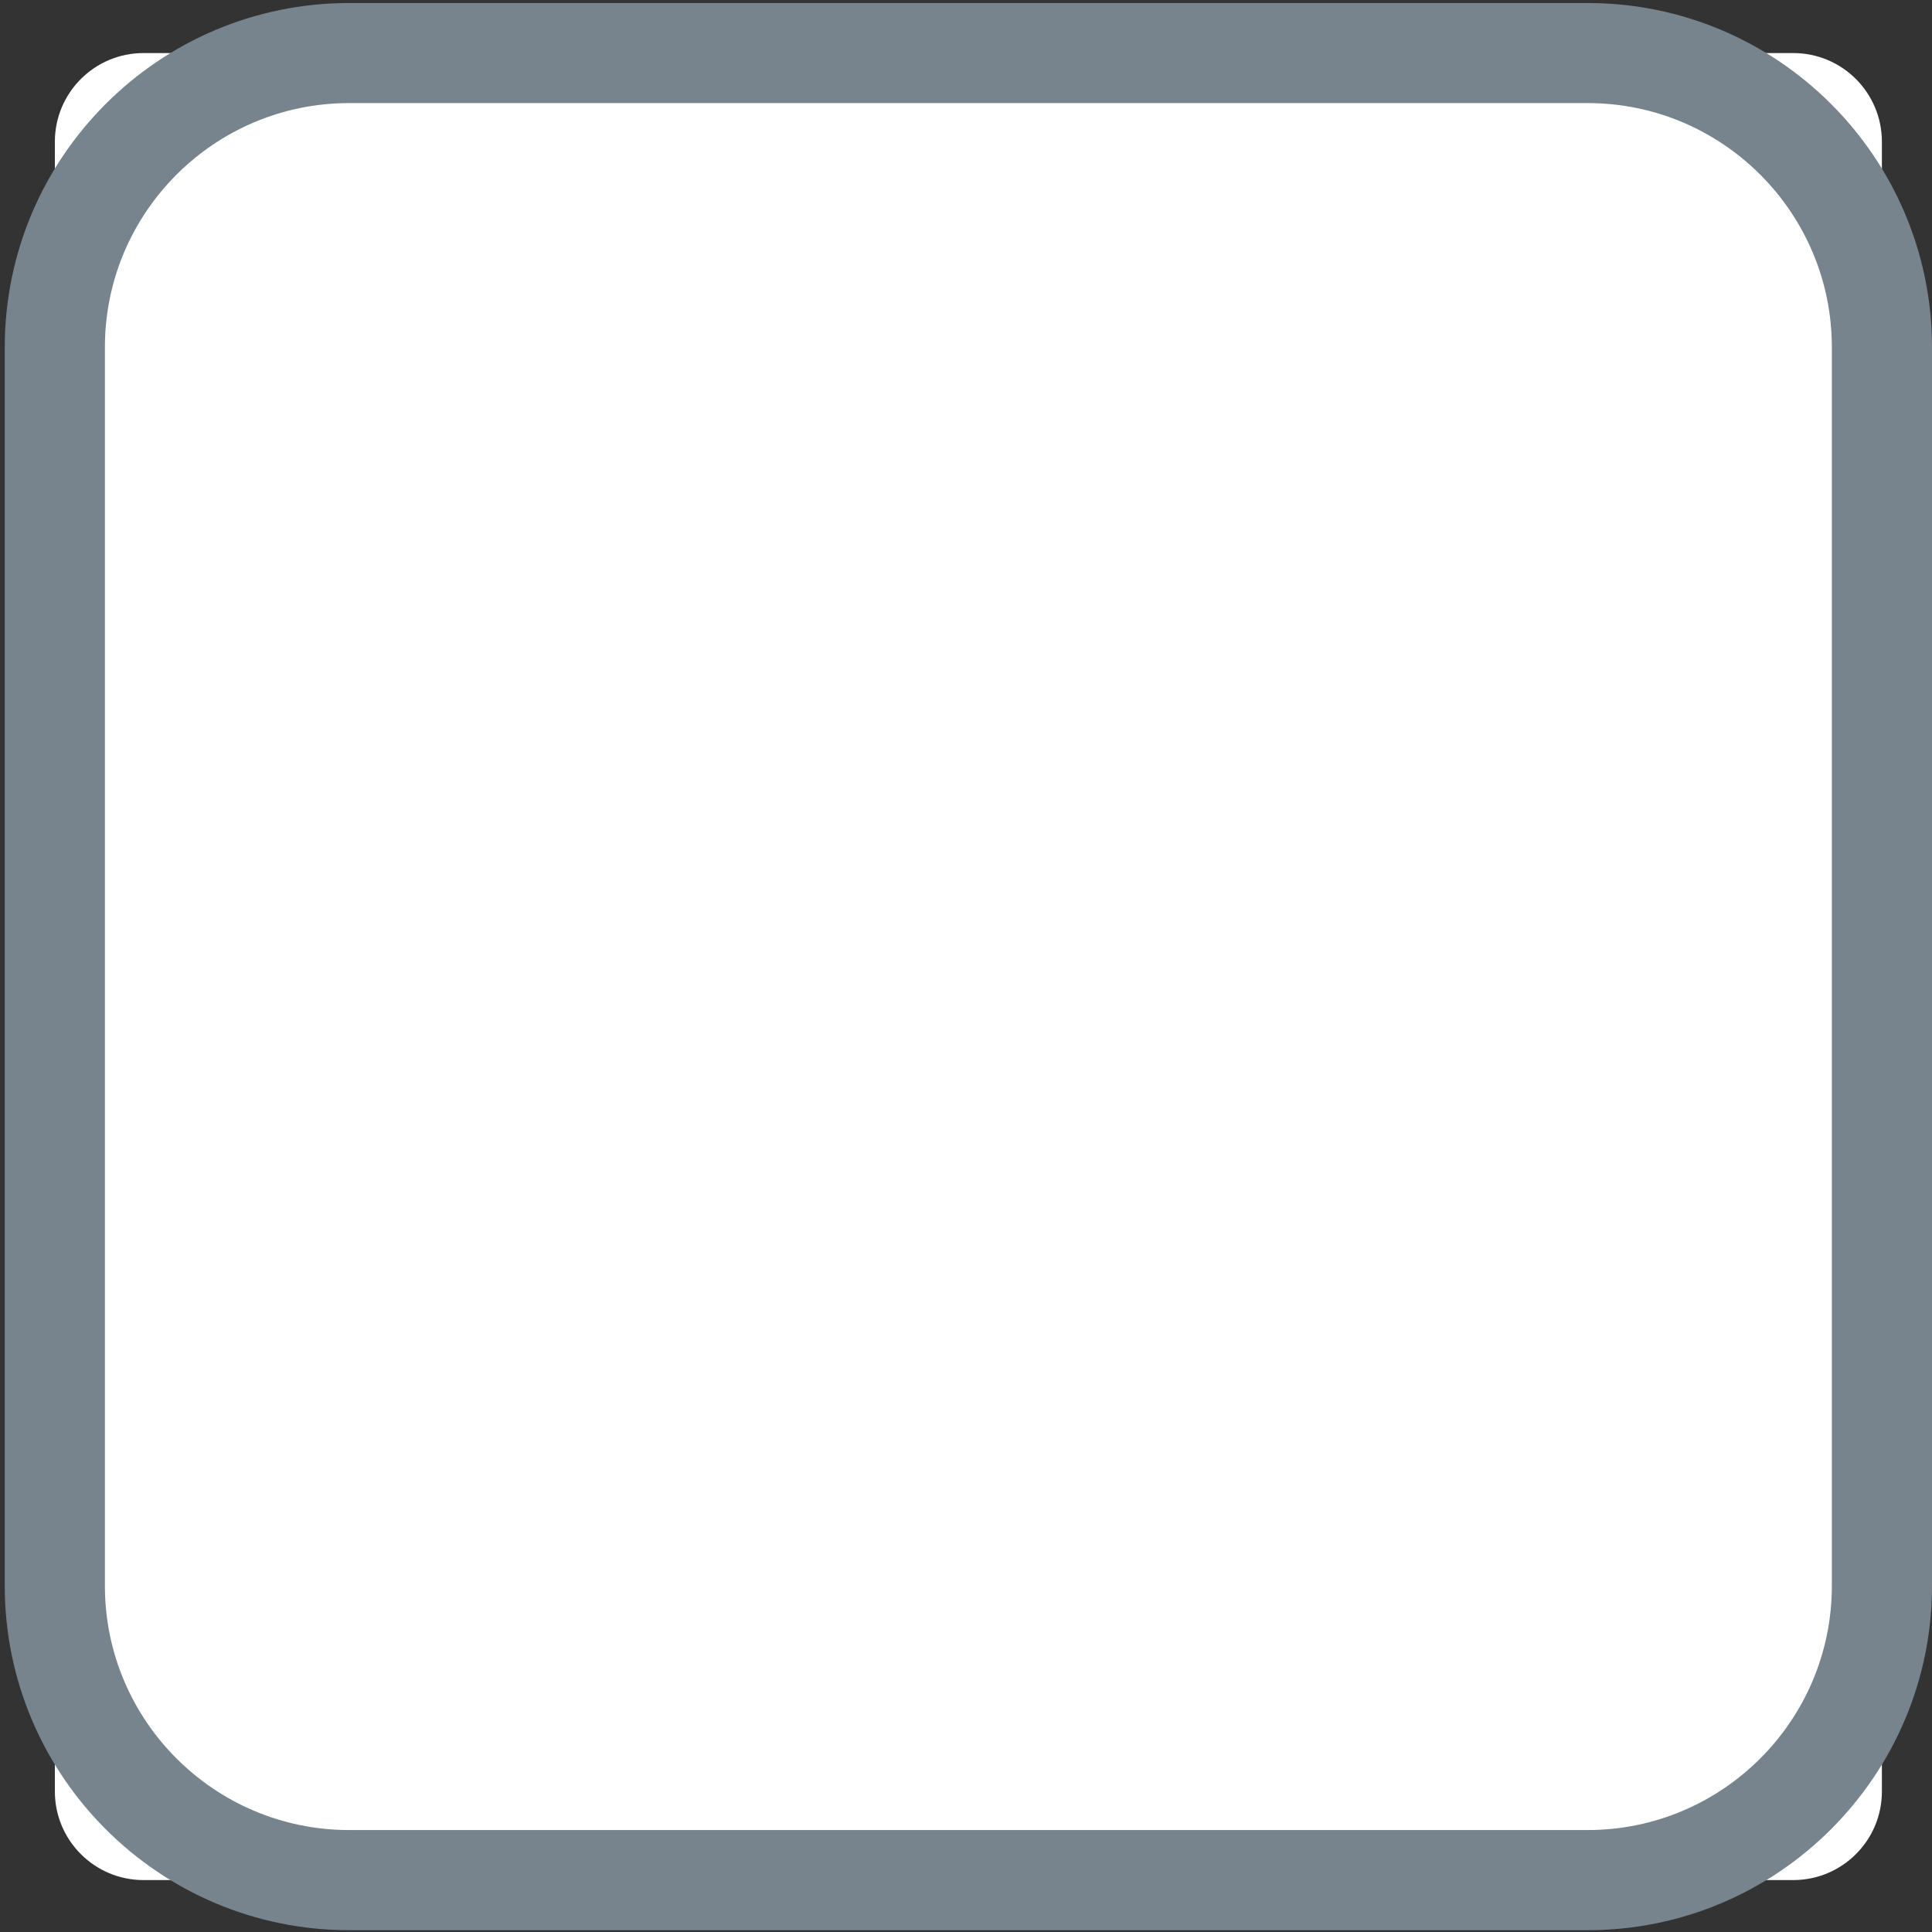 <?xml version="1.0" encoding="utf-8"?>
<!-- Generator: Adobe Illustrator 25.2.3, SVG Export Plug-In . SVG Version: 6.00 Build 0)  -->
<svg version="1.1" id="Layer_1" xmlns="http://www.w3.org/2000/svg" xmlns:xlink="http://www.w3.org/1999/xlink" x="0px" y="0px"
	 viewBox="0 0 256 256" style="enable-background:new 0 0 256 256;" xml:space="preserve">
<rect x="0" y="0" width="256" height="256" fill="#333333" stroke="none"/>
<style type="text/css">
	.st0{fill:#FFFFFF;}
	.st1{fill:#77838D;}
</style>
<g>
	<g>
		<path class="st0" d="M237.61,249.12H19.02c-6.49,0-11.75-5.26-11.75-11.75V18.78c0-6.49,5.26-11.75,11.75-11.75l218.59,0
			c6.49,0,11.75,5.26,11.75,11.75v218.59C249.37,243.86,244.1,249.12,237.61,249.12z"/>
		<path class="st1" d="M210.38,255.76H46.25c-25.15,0-45.62-20.47-45.62-45.62V46.01c0-25.15,20.46-45.61,45.62-45.61h164.13
			c25.15,0,45.62,20.46,45.62,45.61v164.13C256,235.29,235.54,255.76,210.38,255.76z M46.25,13.66c-17.84,0-32.35,14.51-32.35,32.35
			v164.13c0,17.84,14.51,32.35,32.35,32.35h164.13c17.84,0,32.35-14.51,32.35-32.35V46.01c0-17.84-14.51-32.35-32.35-32.35H46.25z"
			/>
	</g>
</g>
</svg>
